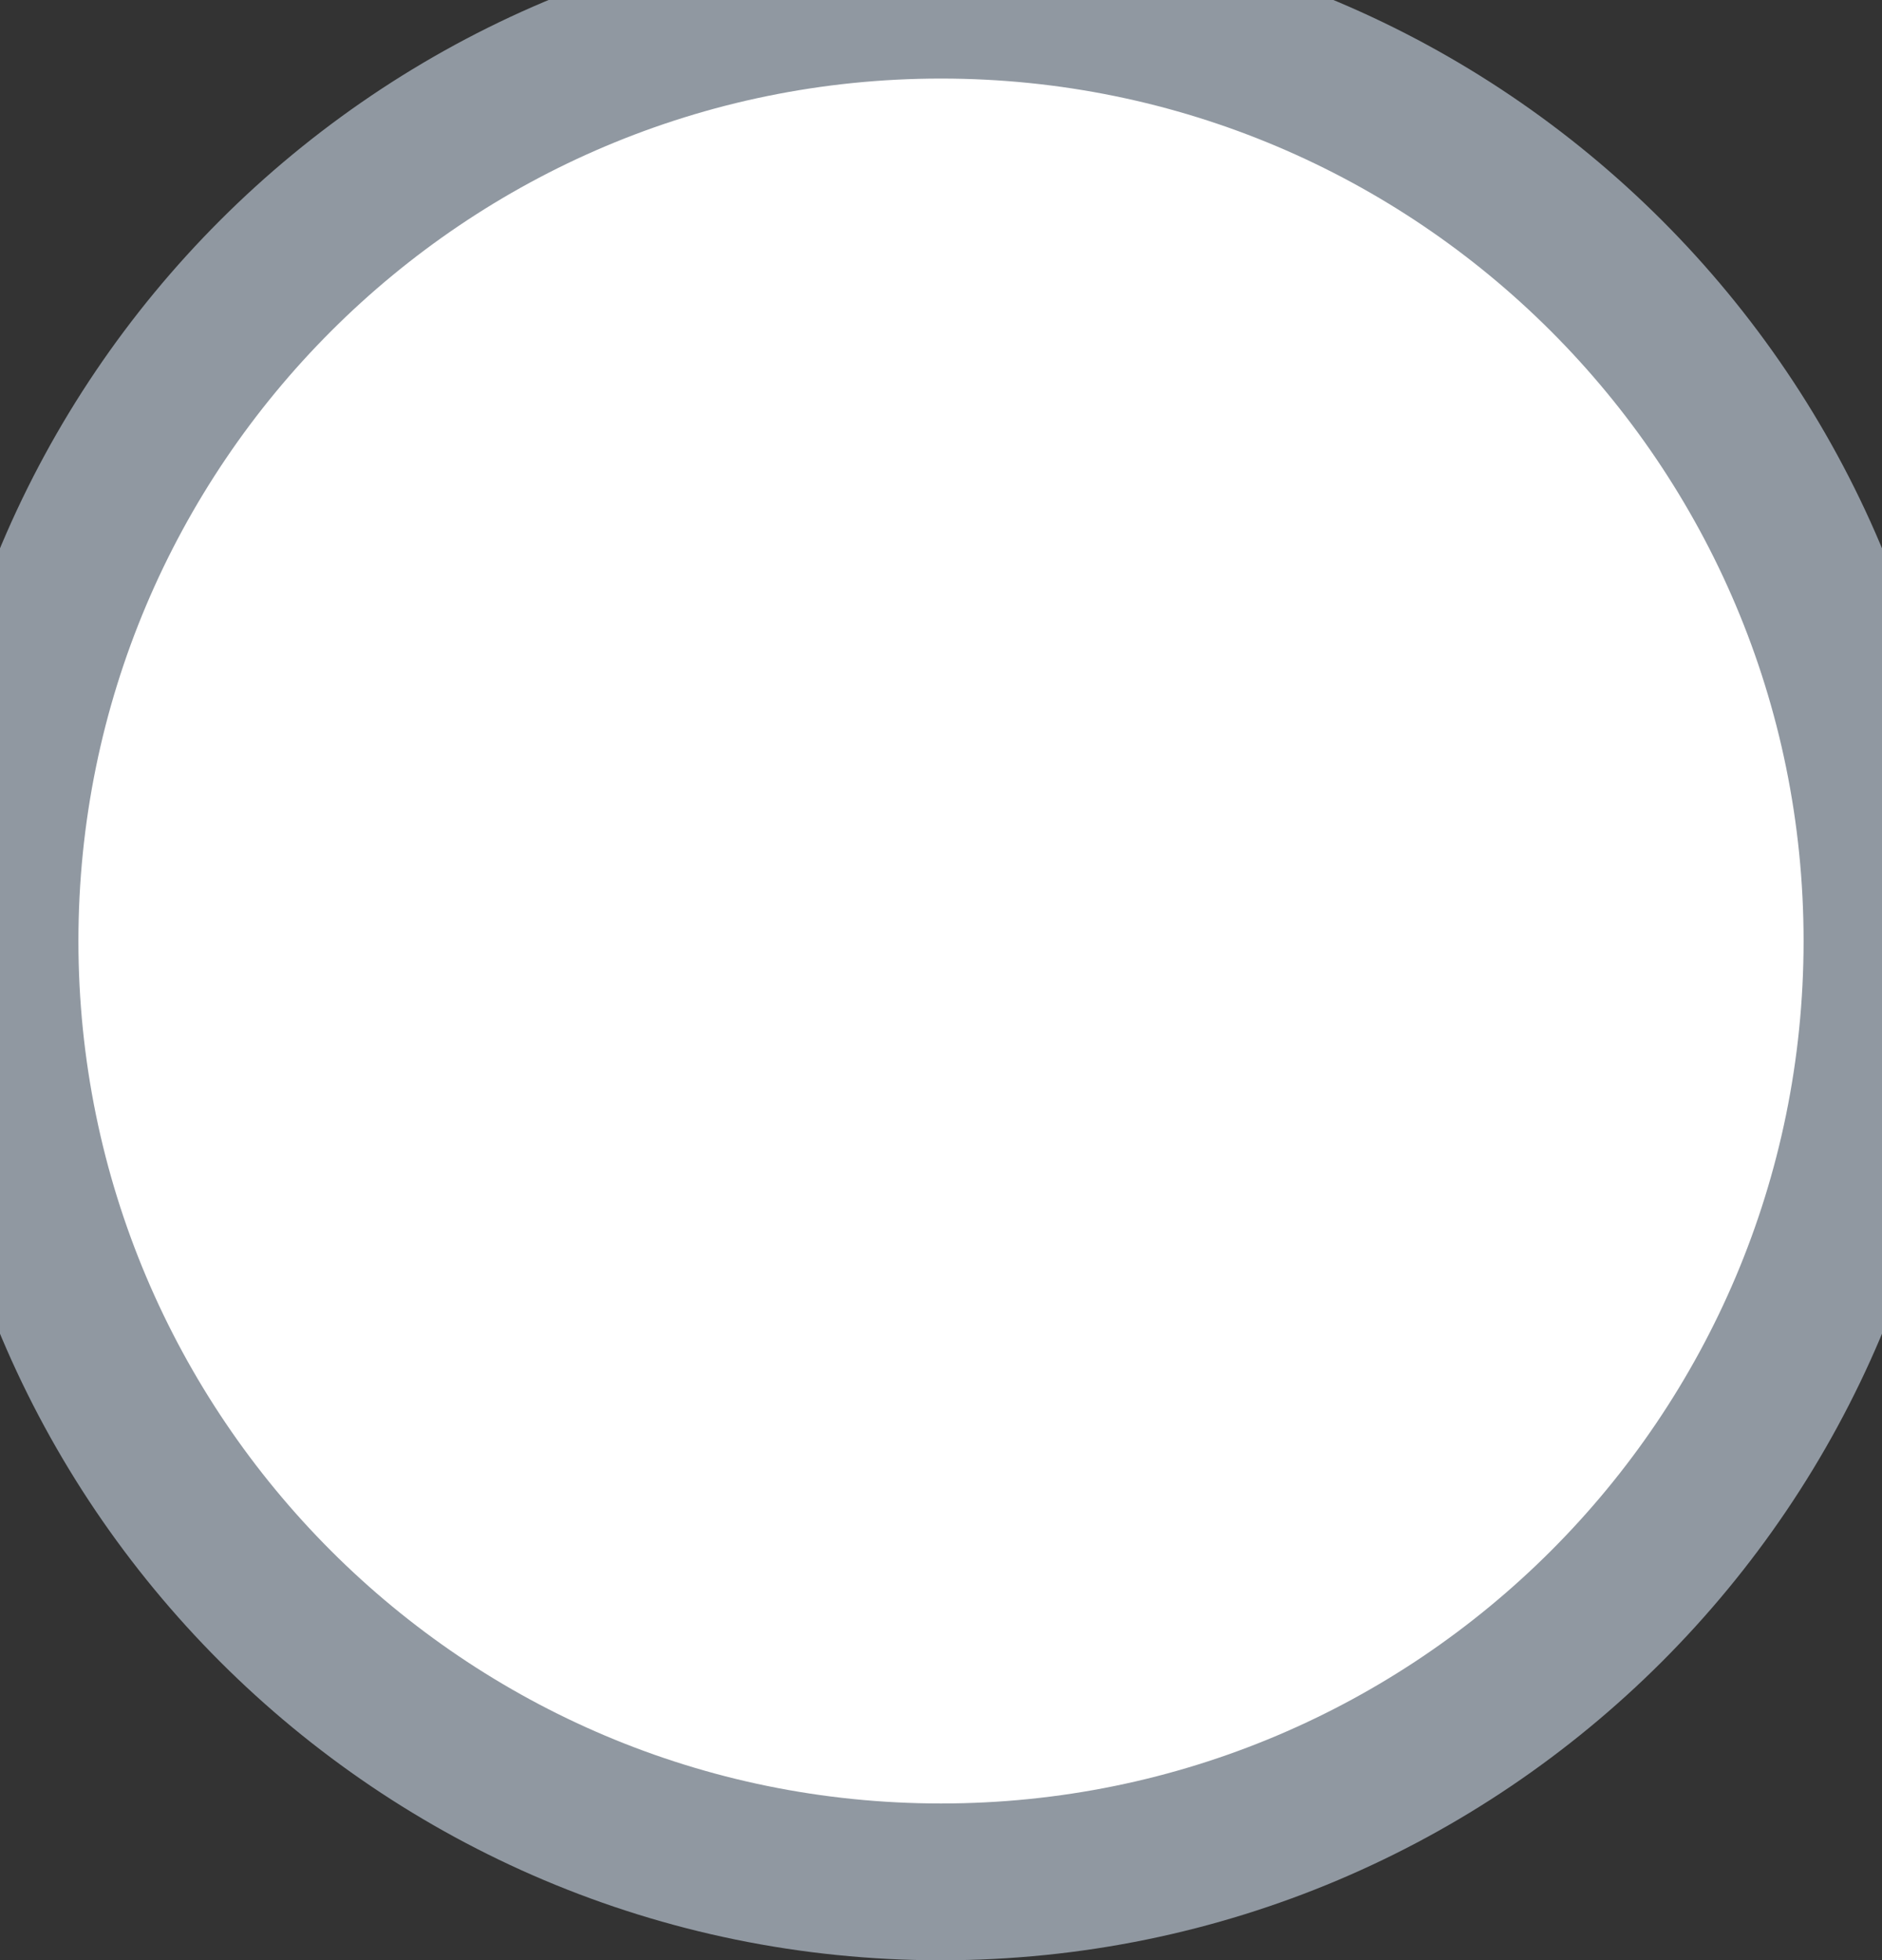 <svg width="24" height="25" viewBox="0 0 24 25" fill="none" xmlns="http://www.w3.org/2000/svg">
<rect x="0" y="0" width="24" height="25" fill="#333333" stroke="none"/>
<path d="M0 12.002C0 5.375 5.373 0.002 12 0.002C18.627 0.002 24 5.375 24 12.002C24 18.629 18.627 24.002 12 24.002C5.373 24.002 0 18.629 0 12.002Z" fill="white"/>
<path d="M12 23.002C5.925 23.002 1 18.077 1 12.002H-1C-1 19.182 4.82 25.002 12 25.002V23.002ZM23 12.002C23 18.077 18.075 23.002 12 23.002V25.002C19.18 25.002 25 19.182 25 12.002H23ZM12 1.002C18.075 1.002 23 5.927 23 12.002H25C25 4.822 19.18 -0.998 12 -0.998V1.002ZM12 -0.998C4.82 -0.998 -1 4.822 -1 12.002H1C1 5.927 5.925 1.002 12 1.002V-0.998Z" fill="#9098A1"/>
</svg>
